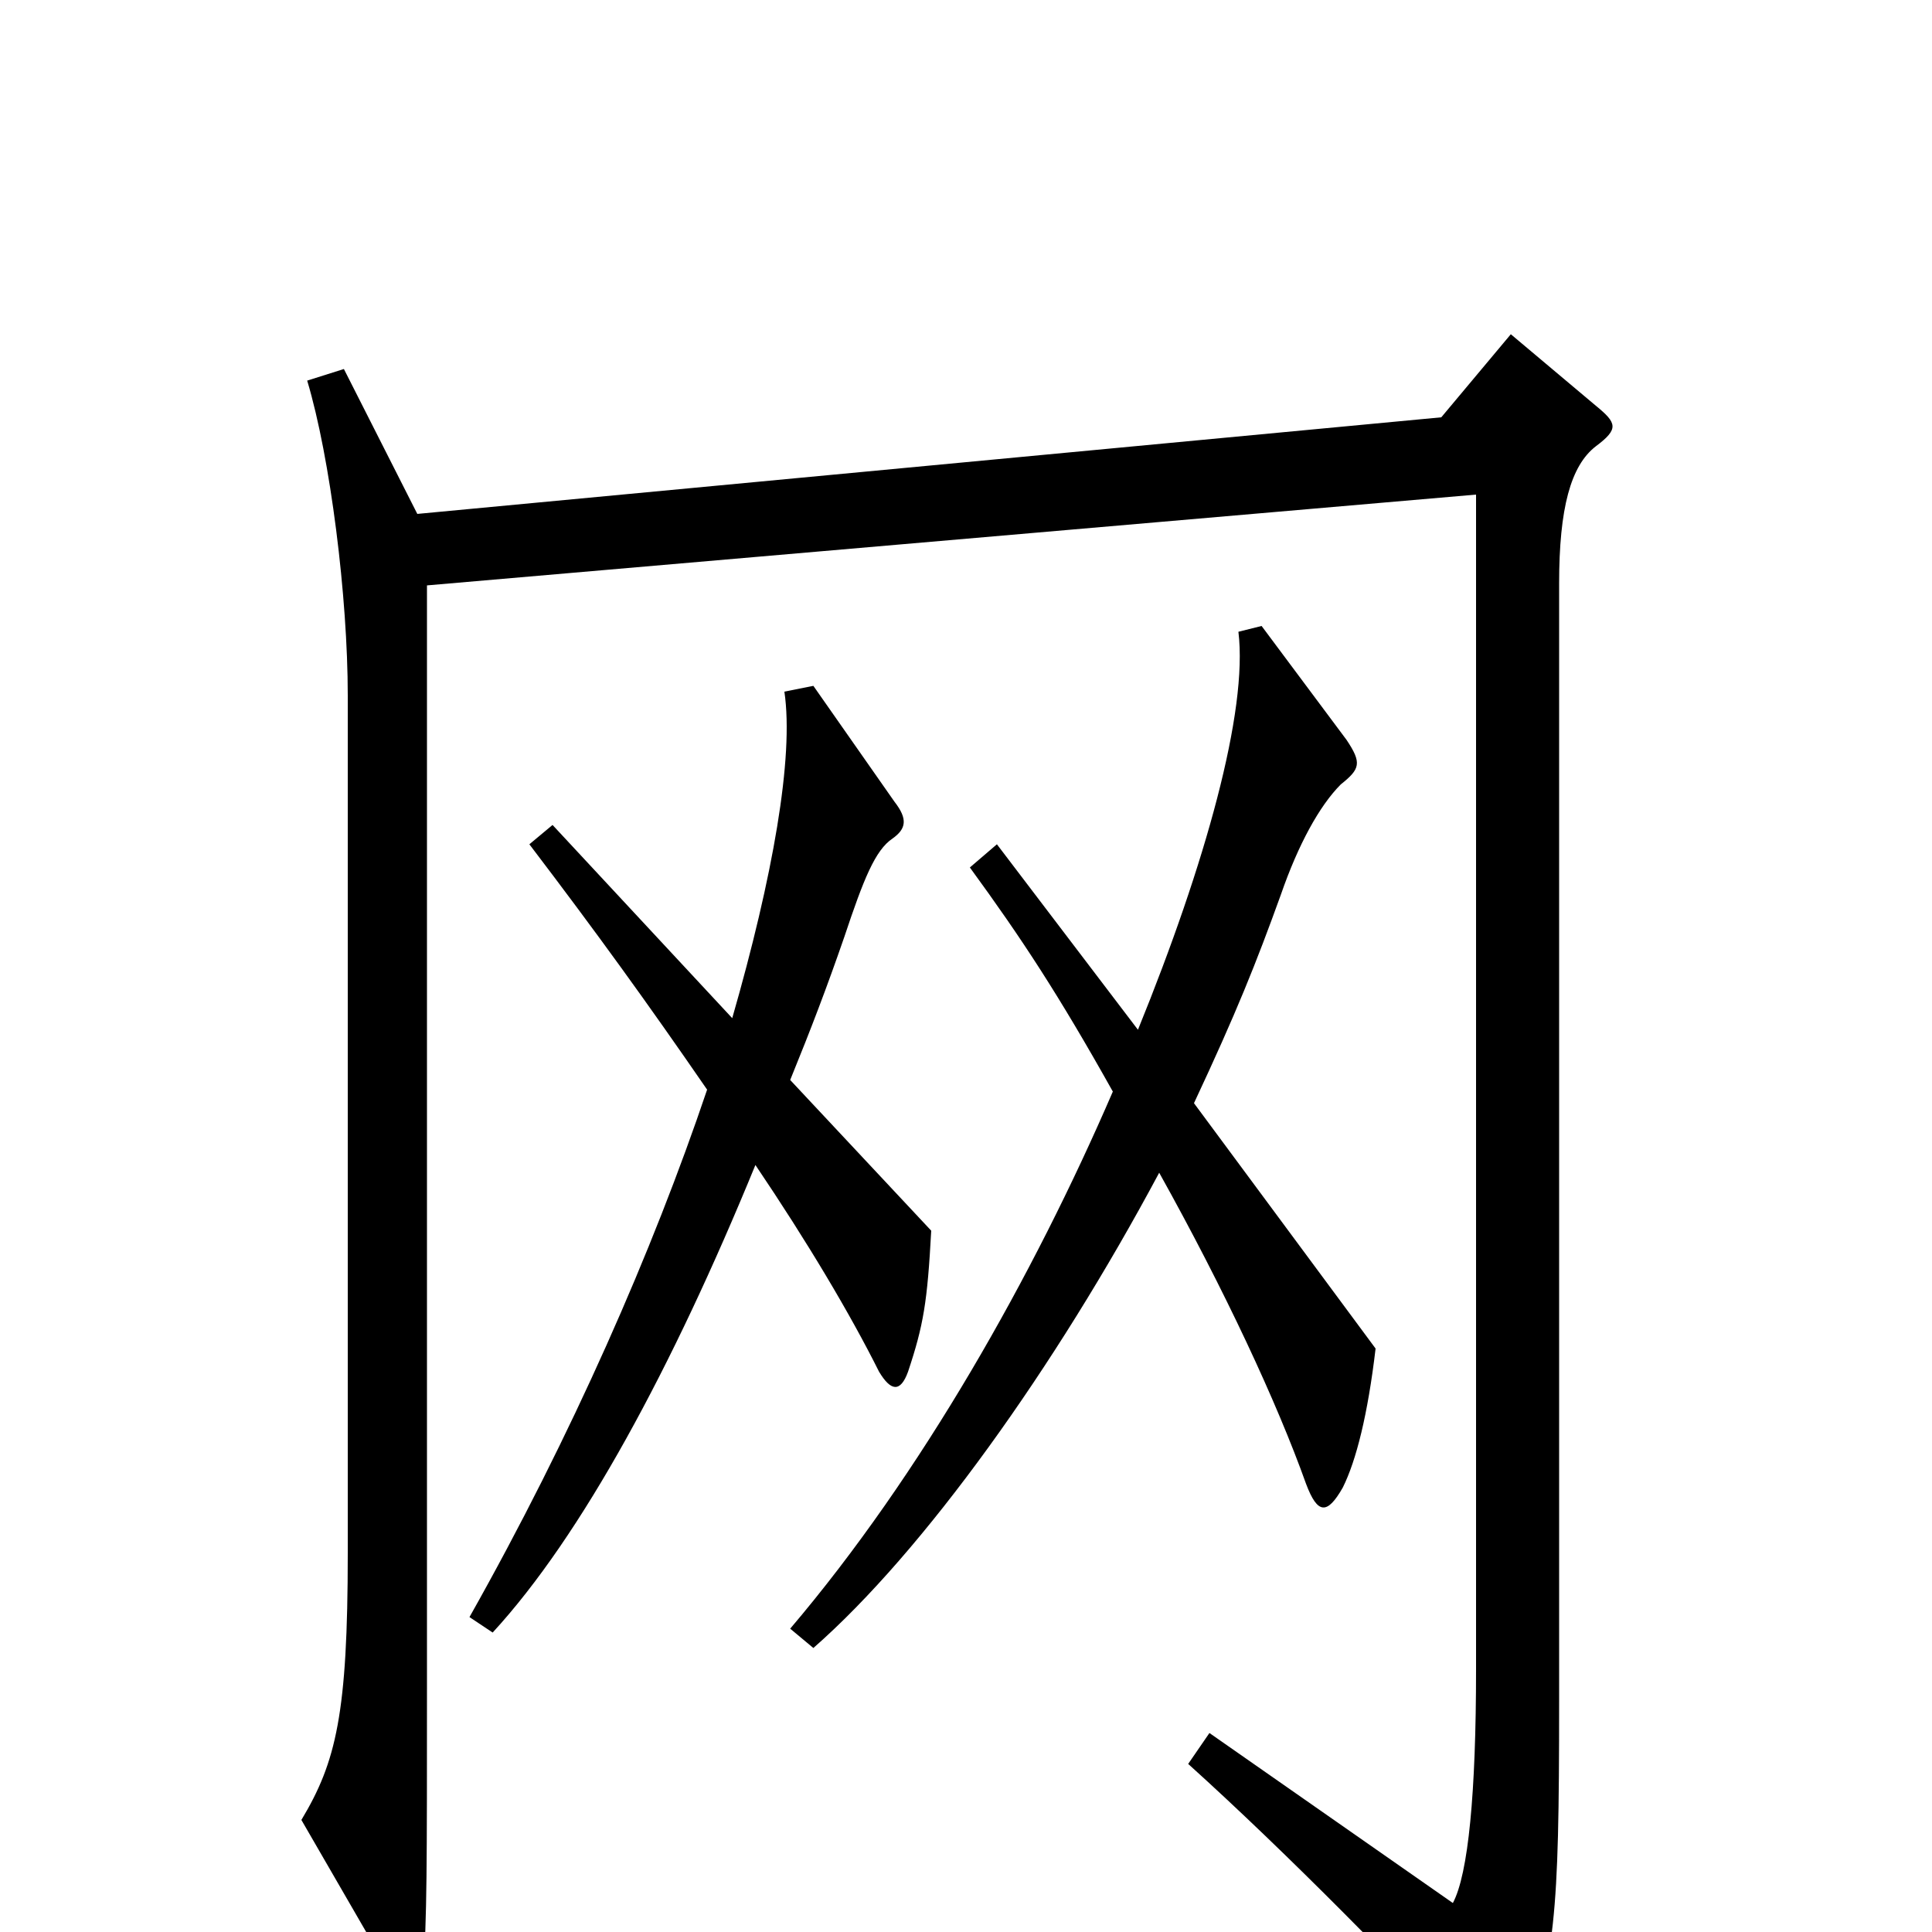 <svg xmlns="http://www.w3.org/2000/svg" viewBox="0 -1000 1000 1000">
	<path fill="#000000" d="M712 -302L618 -429C640 -476 650 -501 663 -537C672 -563 683 -583 694 -594C704 -602 705 -605 697 -617L653 -676L641 -673C646 -632 624 -553 589 -467L516 -563L502 -551C529 -514 548 -485 576 -435C535 -340 477 -237 409 -157L421 -147C478 -197 546 -292 600 -393C634 -332 661 -274 676 -232C682 -216 687 -216 695 -230C702 -244 708 -268 712 -302ZM482 -363L409 -441C420 -468 428 -489 437 -515C447 -545 453 -560 462 -566C469 -571 470 -576 463 -585L421 -645L406 -642C411 -608 400 -546 379 -473L286 -573L274 -563C309 -517 335 -481 366 -436C338 -353 296 -257 243 -163L255 -155C301 -205 348 -292 391 -397C418 -357 440 -320 455 -290C461 -280 466 -279 470 -290C478 -314 480 -326 482 -363ZM826 -769C838 -778 837 -781 826 -790L782 -827L746 -784L216 -734L178 -809L159 -803C171 -763 180 -691 180 -640V-196C180 -113 174 -88 156 -58L204 25C212 38 218 38 219 21C221 -8 221 -32 221 -129V-697L764 -744V-136C764 -72 760 -30 752 -15L626 -103L615 -87C666 -41 728 22 768 66C777 77 783 77 787 66C805 12 807 -6 807 -119V-698C807 -737 813 -759 826 -769Z"/>
</svg>
